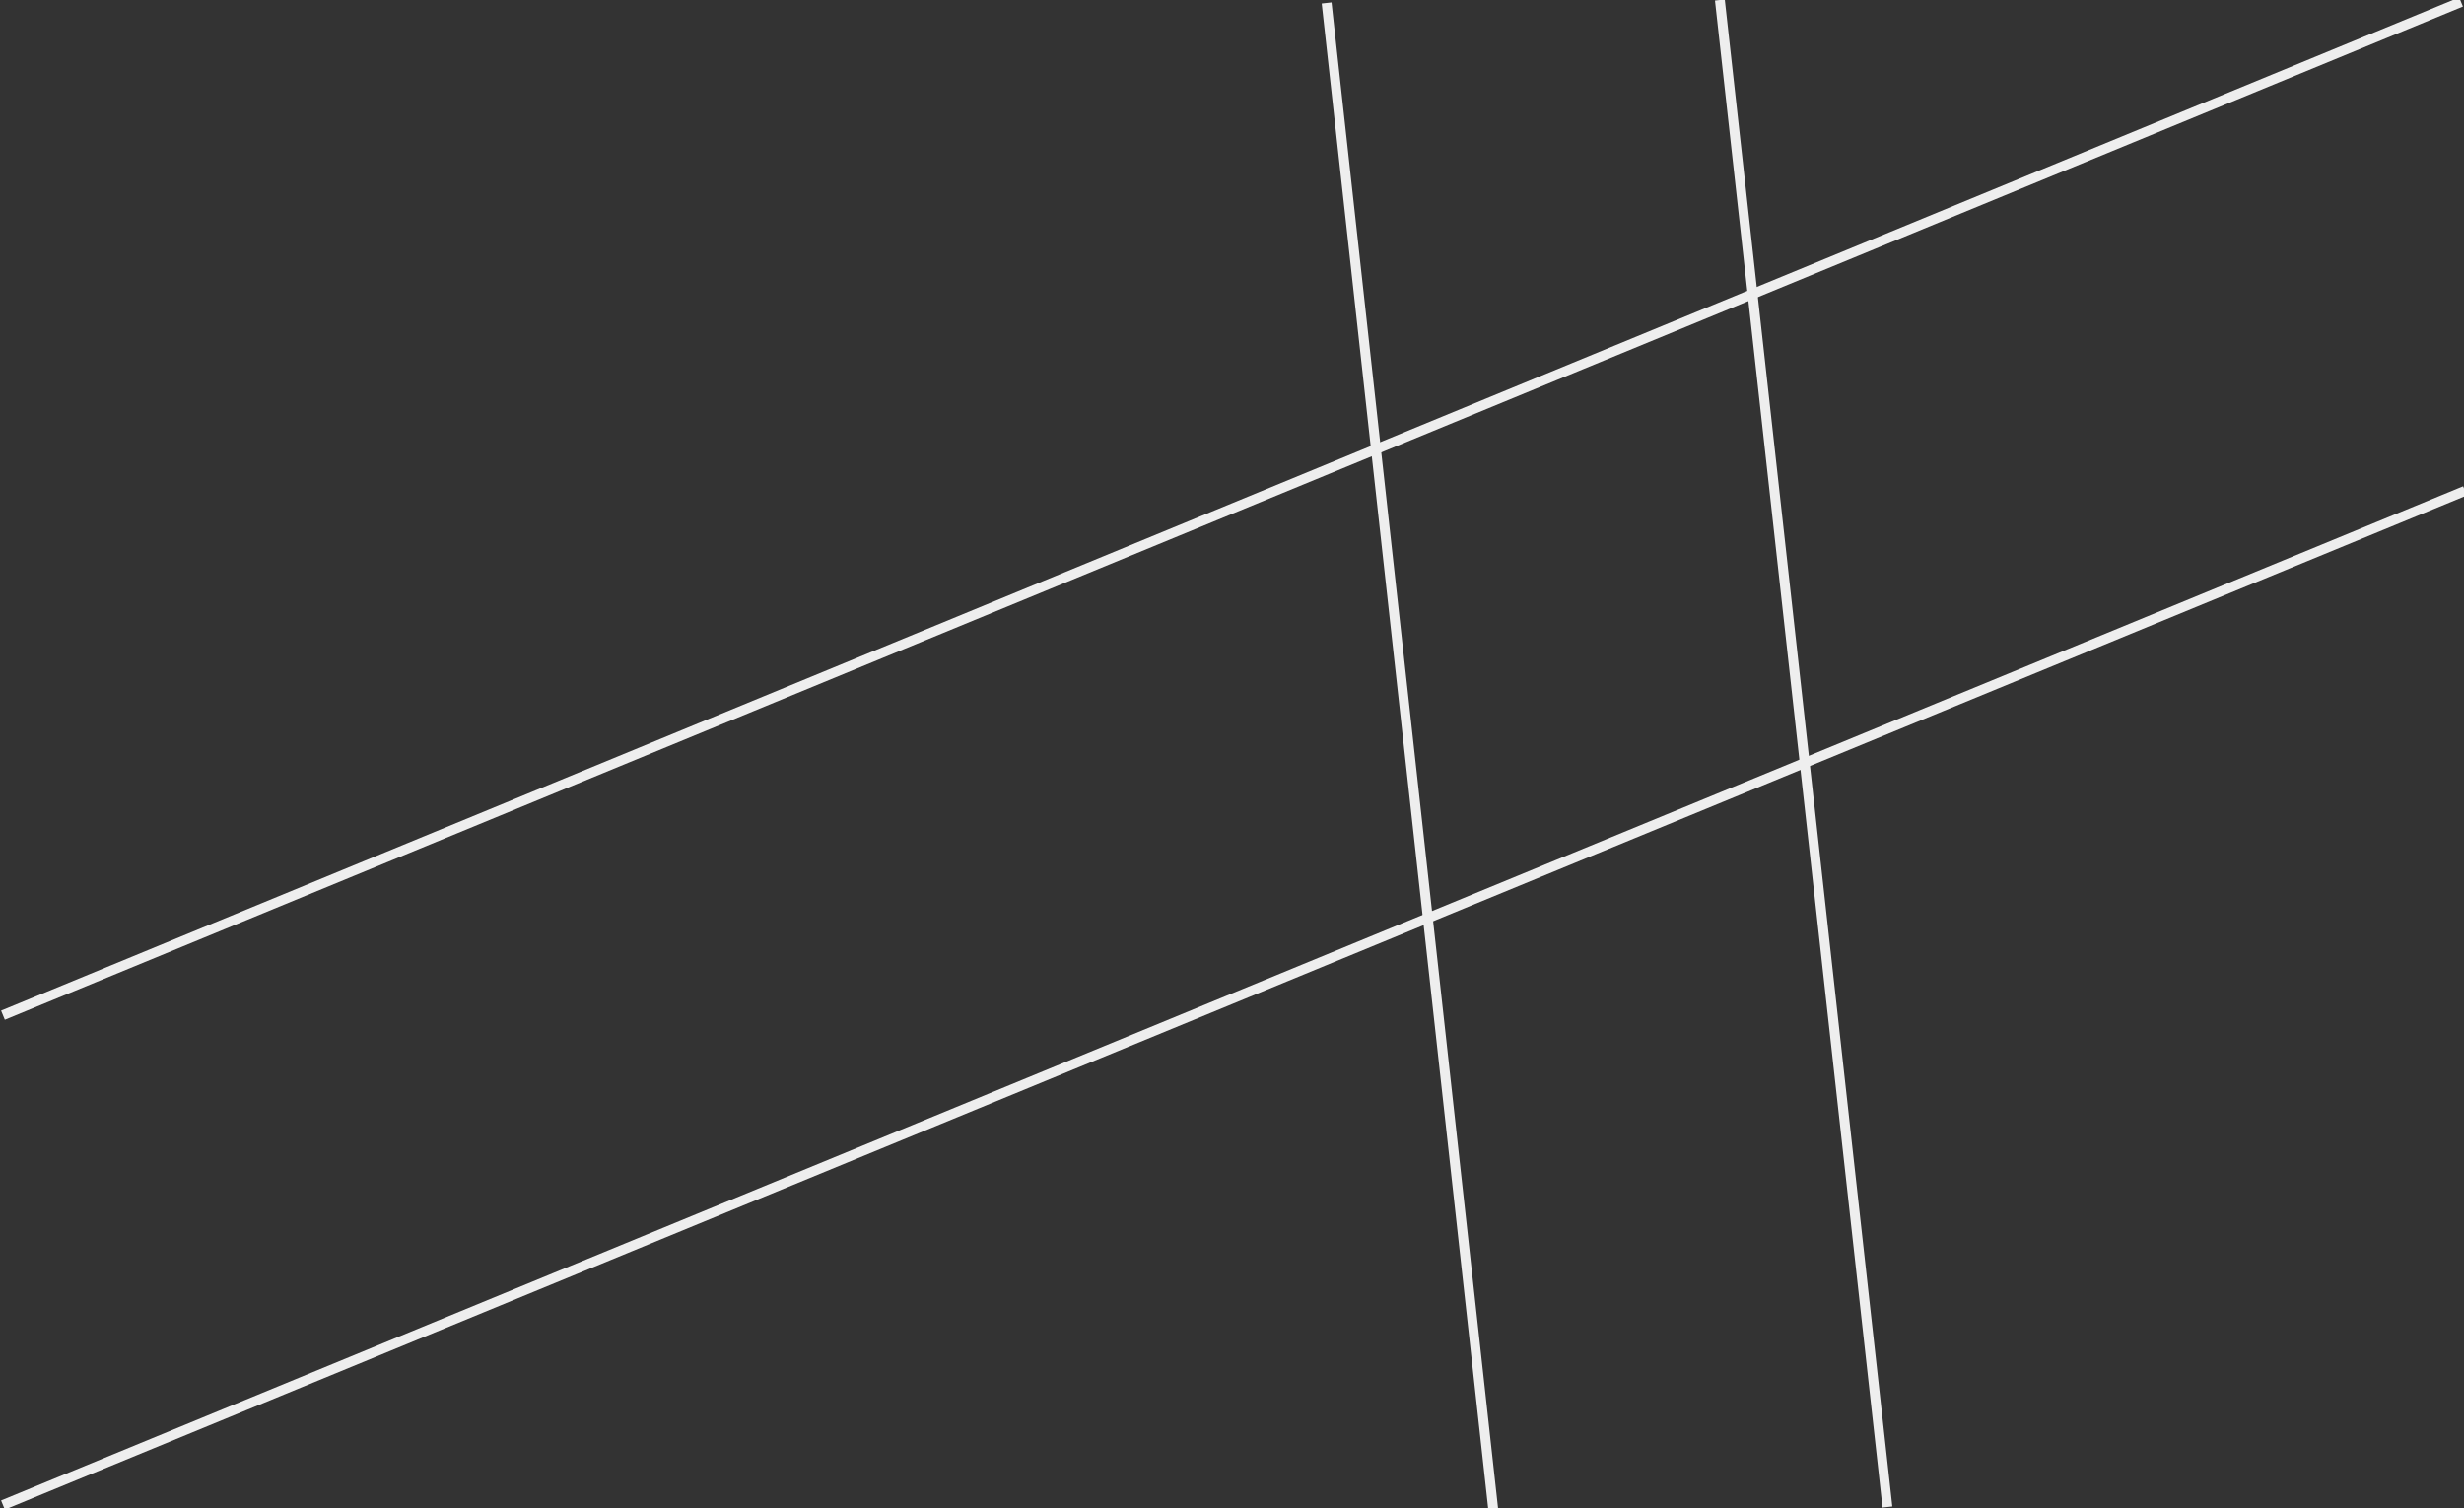<?xml version="1.0" encoding="utf-8"?>
<!-- Generator: Adobe Illustrator 21.0.0, SVG Export Plug-In . SVG Version: 6.00 Build 0)  -->
<svg version="1.1" id="Layer_1" xmlns="http://www.w3.org/2000/svg" xmlns:xlink="http://www.w3.org/1999/xlink" x="0px" y="0px"
	 viewBox="0 0 250 153" style="enable-background:new 0 0 250 153;" xml:space="preserve">
<rect x="0" y="0" width="250" height="153" fill="#333333" stroke="none"/>
<style type="text/css">
	.st0{fill:none;stroke:#EEEEEE;stroke-miterlimit:10;}
</style>
<line class="st0" x1="0.3" y1="152.7" x2="250.1" y2="49.8"/>
<line class="st0" x1="0.3" y1="103" x2="249.7" y2="0.2"/>
<line class="st0" x1="174.5" y1="0" x2="191.5" y2="152.9"/>
<line class="st0" x1="134.6" y1="0.3" x2="151.5" y2="153.1"/>
</svg>
